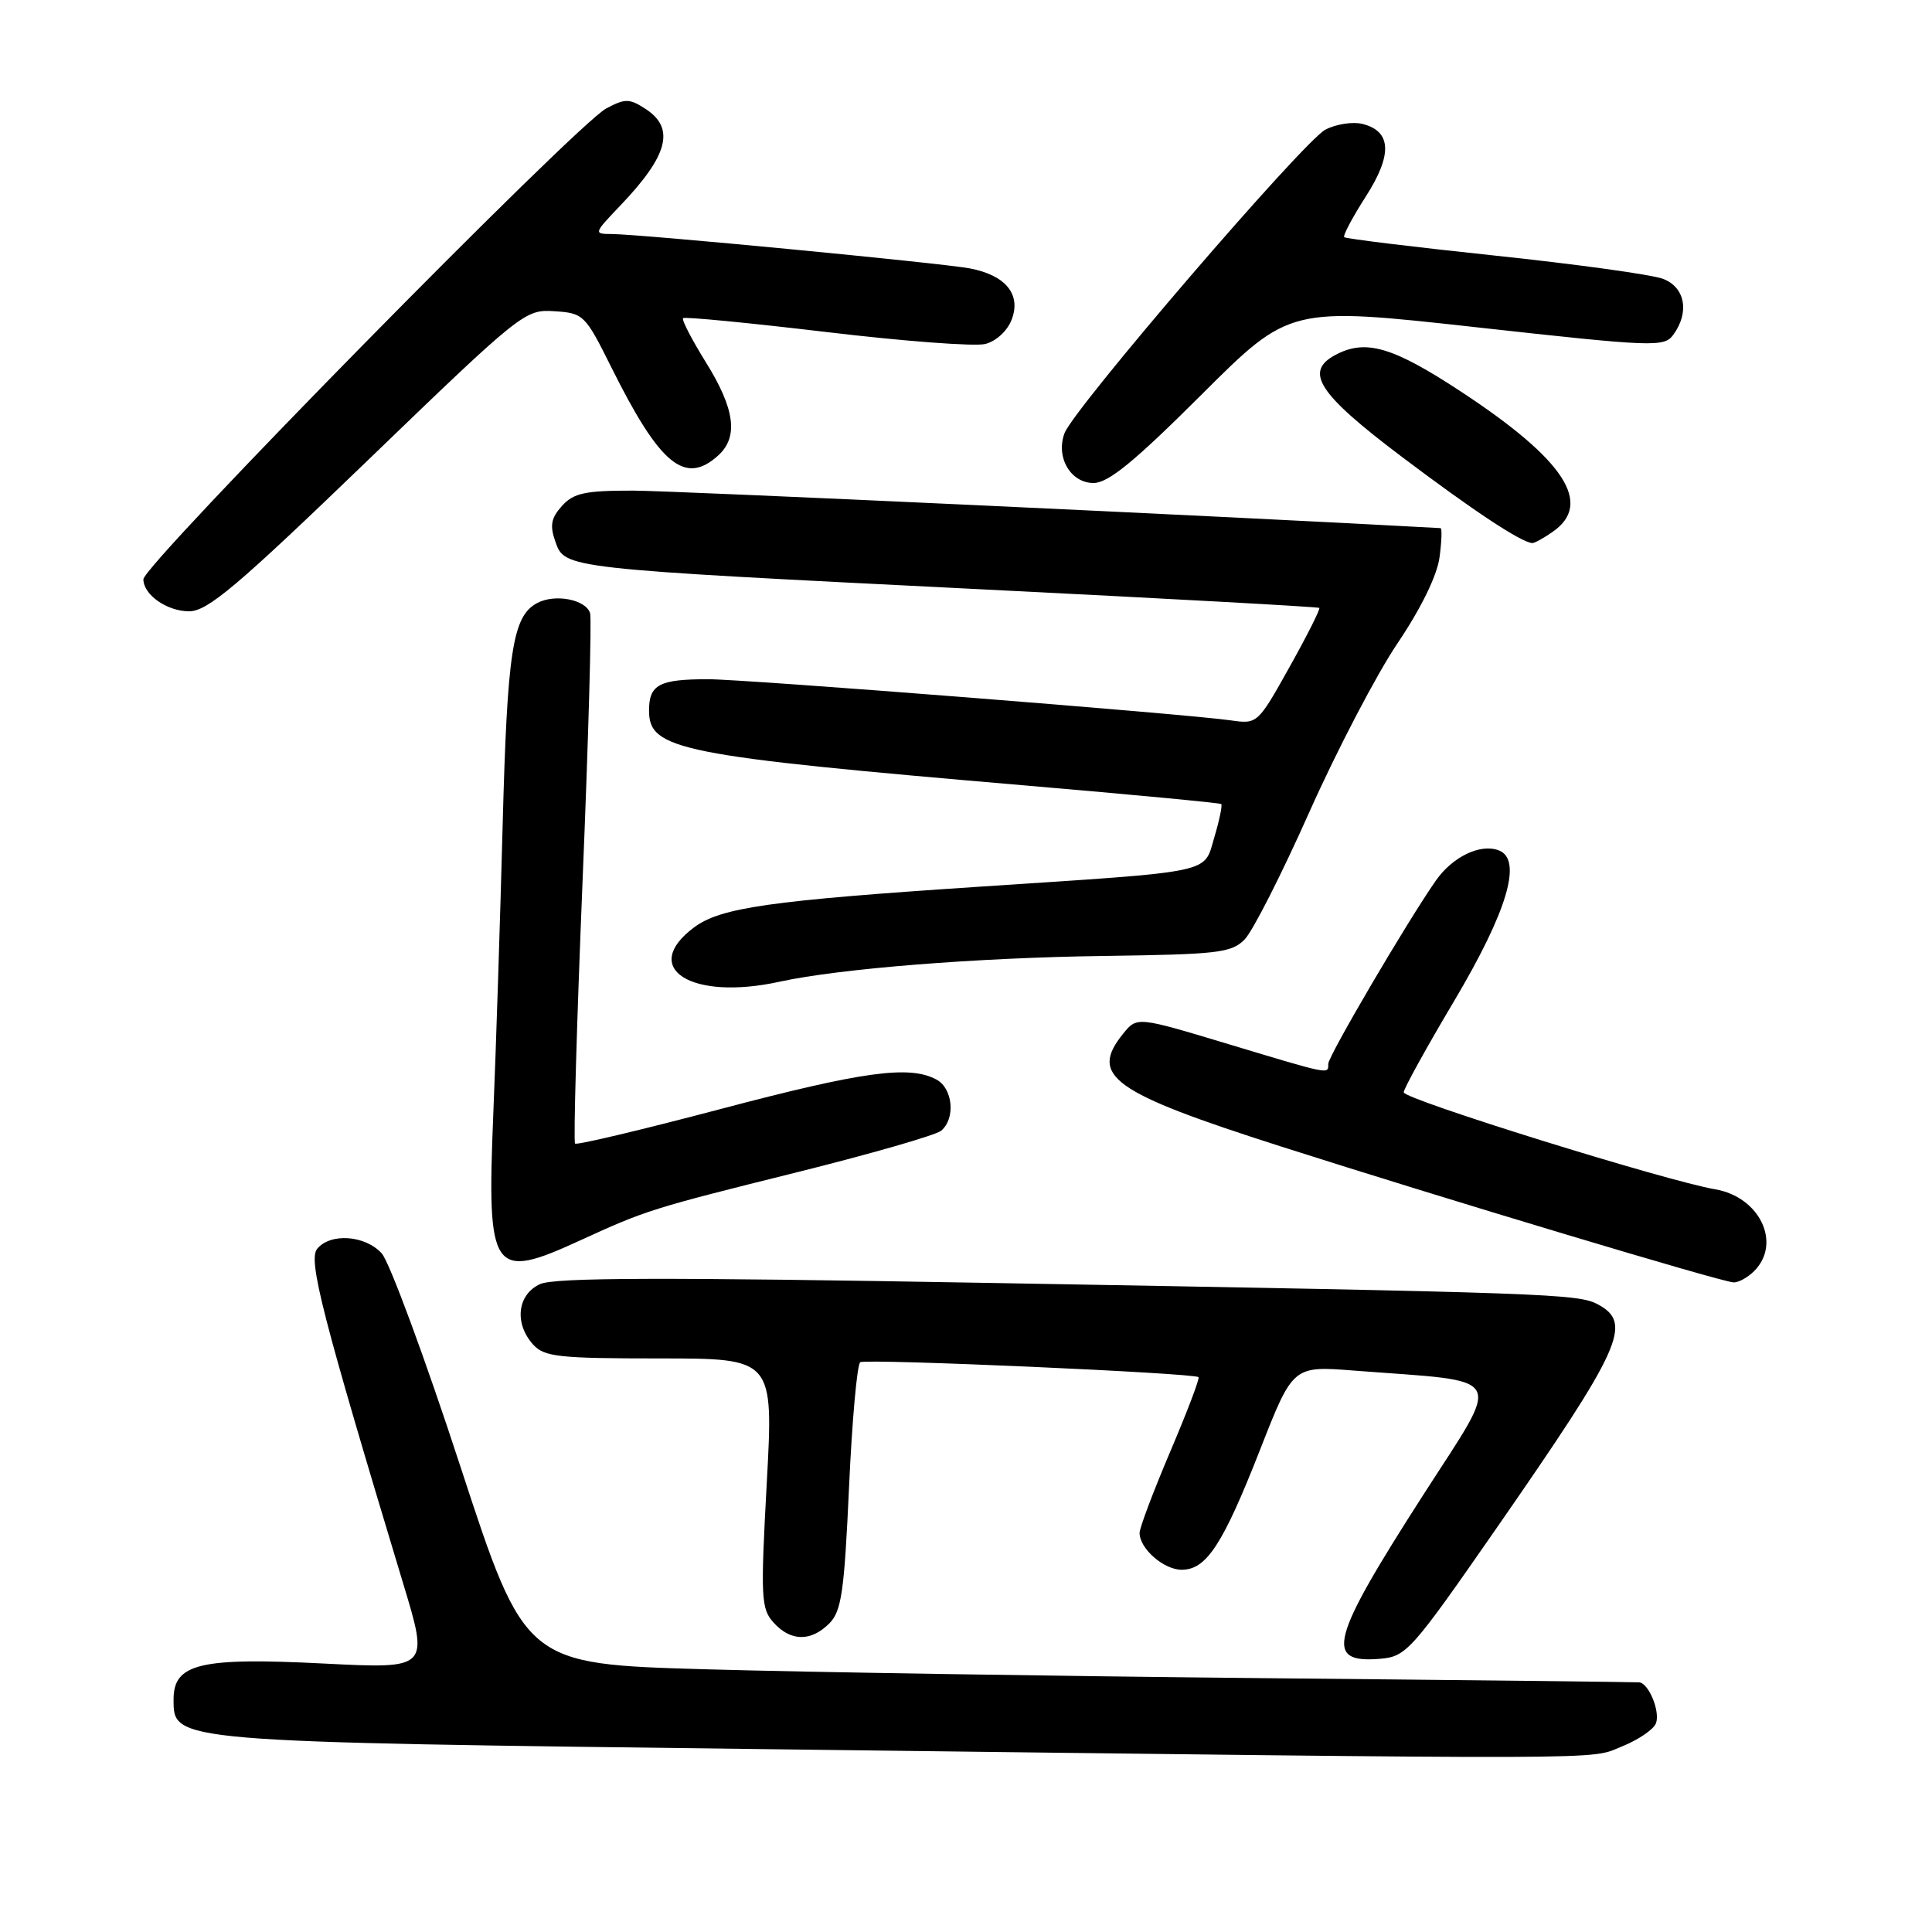 <?xml version="1.0" encoding="UTF-8" standalone="no"?>
<!DOCTYPE svg PUBLIC "-//W3C//DTD SVG 1.1//EN" "http://www.w3.org/Graphics/SVG/1.1/DTD/svg11.dtd" >
<svg xmlns="http://www.w3.org/2000/svg" xmlns:xlink="http://www.w3.org/1999/xlink" version="1.1" viewBox="0 0 256 256">
 <g >
 <path fill="currentColor"
d=" M 214.90 231.42 C 217.07 230.55 219.10 229.17 219.42 228.35 C 220.01 226.81 218.49 223.06 217.21 222.92 C 216.82 222.88 194.23 222.62 167.00 222.36 C 139.77 222.09 106.71 221.57 93.53 221.19 C 69.57 220.50 69.57 220.50 61.01 194.33 C 56.31 179.94 51.61 167.23 50.58 166.08 C 48.39 163.67 43.79 163.34 42.03 165.47 C 40.80 166.95 42.68 174.27 53.42 209.82 C 56.85 221.13 56.85 221.13 42.96 220.43 C 26.52 219.59 23.00 220.43 23.00 225.17 C 23.00 230.85 22.48 230.80 102.09 231.78 C 216.48 233.19 210.44 233.21 214.90 231.42 Z  M 198.29 202.50 C 214.92 178.53 216.37 175.35 211.75 172.85 C 209.12 171.43 205.66 171.30 130.81 169.99 C 87.92 169.23 73.50 169.27 71.56 170.15 C 68.54 171.53 68.11 175.36 70.65 178.17 C 72.12 179.79 74.05 180.00 87.40 180.00 C 102.50 180.00 102.50 180.00 101.60 196.50 C 100.77 211.75 100.84 213.16 102.51 215.01 C 104.77 217.51 107.45 217.55 109.88 215.12 C 111.50 213.50 111.87 210.96 112.50 197.11 C 112.90 188.24 113.57 180.76 113.99 180.50 C 114.79 180.01 158.26 181.93 158.81 182.48 C 158.99 182.65 157.30 187.09 155.06 192.35 C 152.83 197.60 151.00 202.45 151.00 203.12 C 151.00 205.20 154.20 208.00 156.58 208.00 C 159.86 208.00 162.03 204.67 166.96 192.11 C 171.32 180.98 171.32 180.98 179.41 181.61 C 199.98 183.20 199.13 181.65 188.50 198.22 C 176.26 217.29 175.44 220.42 182.84 219.80 C 186.34 219.51 186.96 218.82 198.29 202.50 Z  M 232.43 168.43 C 236.11 164.75 233.19 158.60 227.27 157.59 C 220.77 156.48 186.00 145.66 186.00 144.74 C 186.00 144.27 188.99 138.84 192.65 132.69 C 199.73 120.77 201.78 113.90 198.60 112.68 C 196.17 111.74 192.48 113.51 190.26 116.68 C 186.52 122.02 176.00 139.93 176.00 140.97 C 176.00 142.38 176.38 142.45 162.77 138.35 C 150.66 134.70 150.66 134.70 148.83 136.96 C 144.29 142.57 147.31 144.74 169.69 151.90 C 191.11 158.75 227.91 169.81 229.68 169.92 C 230.33 169.97 231.56 169.29 232.43 168.43 Z  M 76.81 164.39 C 85.59 160.36 86.33 160.13 105.45 155.37 C 115.33 152.91 123.99 150.42 124.70 149.83 C 126.64 148.22 126.27 144.21 124.07 143.04 C 120.50 141.12 114.33 141.97 95.41 146.97 C 85.07 149.70 76.42 151.76 76.20 151.53 C 75.97 151.30 76.42 135.68 77.19 116.81 C 77.97 97.94 78.42 81.93 78.19 81.24 C 77.60 79.42 73.52 78.65 71.17 79.91 C 67.92 81.65 67.21 86.26 66.60 109.50 C 66.28 121.60 65.73 138.80 65.36 147.71 C 64.50 168.71 65.20 169.72 76.81 164.39 Z  M 103.31 130.08 C 111.19 128.35 129.49 126.89 146.25 126.67 C 161.43 126.46 163.18 126.26 164.93 124.47 C 165.99 123.39 169.85 115.79 173.50 107.59 C 177.16 99.39 182.42 89.32 185.19 85.22 C 188.28 80.64 190.42 76.26 190.74 73.88 C 191.03 71.75 191.09 69.99 190.88 69.98 C 162.86 68.43 89.33 65.02 83.90 65.01 C 77.53 65.00 76.01 65.33 74.47 67.03 C 73.02 68.64 72.83 69.63 73.59 71.77 C 74.84 75.34 74.64 75.32 129.50 78.06 C 154.25 79.29 174.64 80.41 174.81 80.55 C 174.98 80.68 173.21 84.20 170.87 88.38 C 166.66 95.92 166.61 95.96 163.07 95.45 C 157.04 94.59 98.79 90.00 93.83 90.00 C 87.34 90.00 86.00 90.71 86.00 94.16 C 86.00 99.37 89.94 100.15 136.00 104.09 C 150.03 105.29 161.64 106.39 161.82 106.54 C 161.99 106.69 161.59 108.64 160.92 110.89 C 159.44 115.82 161.44 115.40 129.50 117.51 C 102.05 119.33 95.51 120.26 92.00 122.86 C 84.69 128.28 91.56 132.66 103.31 130.08 Z  M 48.74 60.99 C 69.16 41.30 69.56 40.98 73.47 41.24 C 77.32 41.49 77.54 41.71 80.97 48.60 C 87.44 61.61 90.75 64.35 95.17 60.35 C 97.87 57.90 97.38 54.18 93.54 48.02 C 91.67 45.00 90.30 42.37 90.51 42.16 C 90.72 41.95 99.24 42.78 109.46 43.99 C 119.67 45.21 129.16 45.93 130.55 45.58 C 132.00 45.21 133.49 43.84 134.06 42.33 C 135.33 38.99 133.24 36.46 128.49 35.56 C 124.67 34.85 84.82 31.02 81.05 31.01 C 78.64 31.00 78.67 30.93 82.18 27.25 C 88.53 20.61 89.48 17.02 85.58 14.46 C 83.41 13.04 82.85 13.03 80.33 14.37 C 76.36 16.47 19.00 74.83 19.00 76.76 C 19.00 78.81 22.13 81.00 25.06 81.00 C 27.50 81.00 31.41 77.70 48.74 60.99 Z  M 205.78 70.44 C 211.09 66.72 207.31 60.93 193.71 51.97 C 184.55 45.94 180.96 44.88 176.93 47.04 C 172.78 49.26 174.68 52.18 185.71 60.50 C 195.20 67.66 201.51 71.84 203.03 71.96 C 203.32 71.98 204.56 71.30 205.78 70.44 Z  M 159.19 52.31 C 170.90 40.63 170.90 40.63 195.68 43.37 C 219.15 45.97 220.51 46.02 221.72 44.36 C 223.90 41.38 223.29 38.06 220.36 36.95 C 218.91 36.39 208.89 35.01 198.11 33.87 C 187.32 32.73 178.33 31.63 178.12 31.43 C 177.91 31.24 179.19 28.83 180.95 26.08 C 184.53 20.50 184.40 17.39 180.53 16.42 C 179.25 16.10 177.04 16.44 175.62 17.18 C 172.72 18.70 142.25 54.15 141.05 57.41 C 139.87 60.59 141.86 64.00 144.90 64.00 C 146.85 64.00 150.31 61.17 159.19 52.31 Z "/>
</g>
</svg>